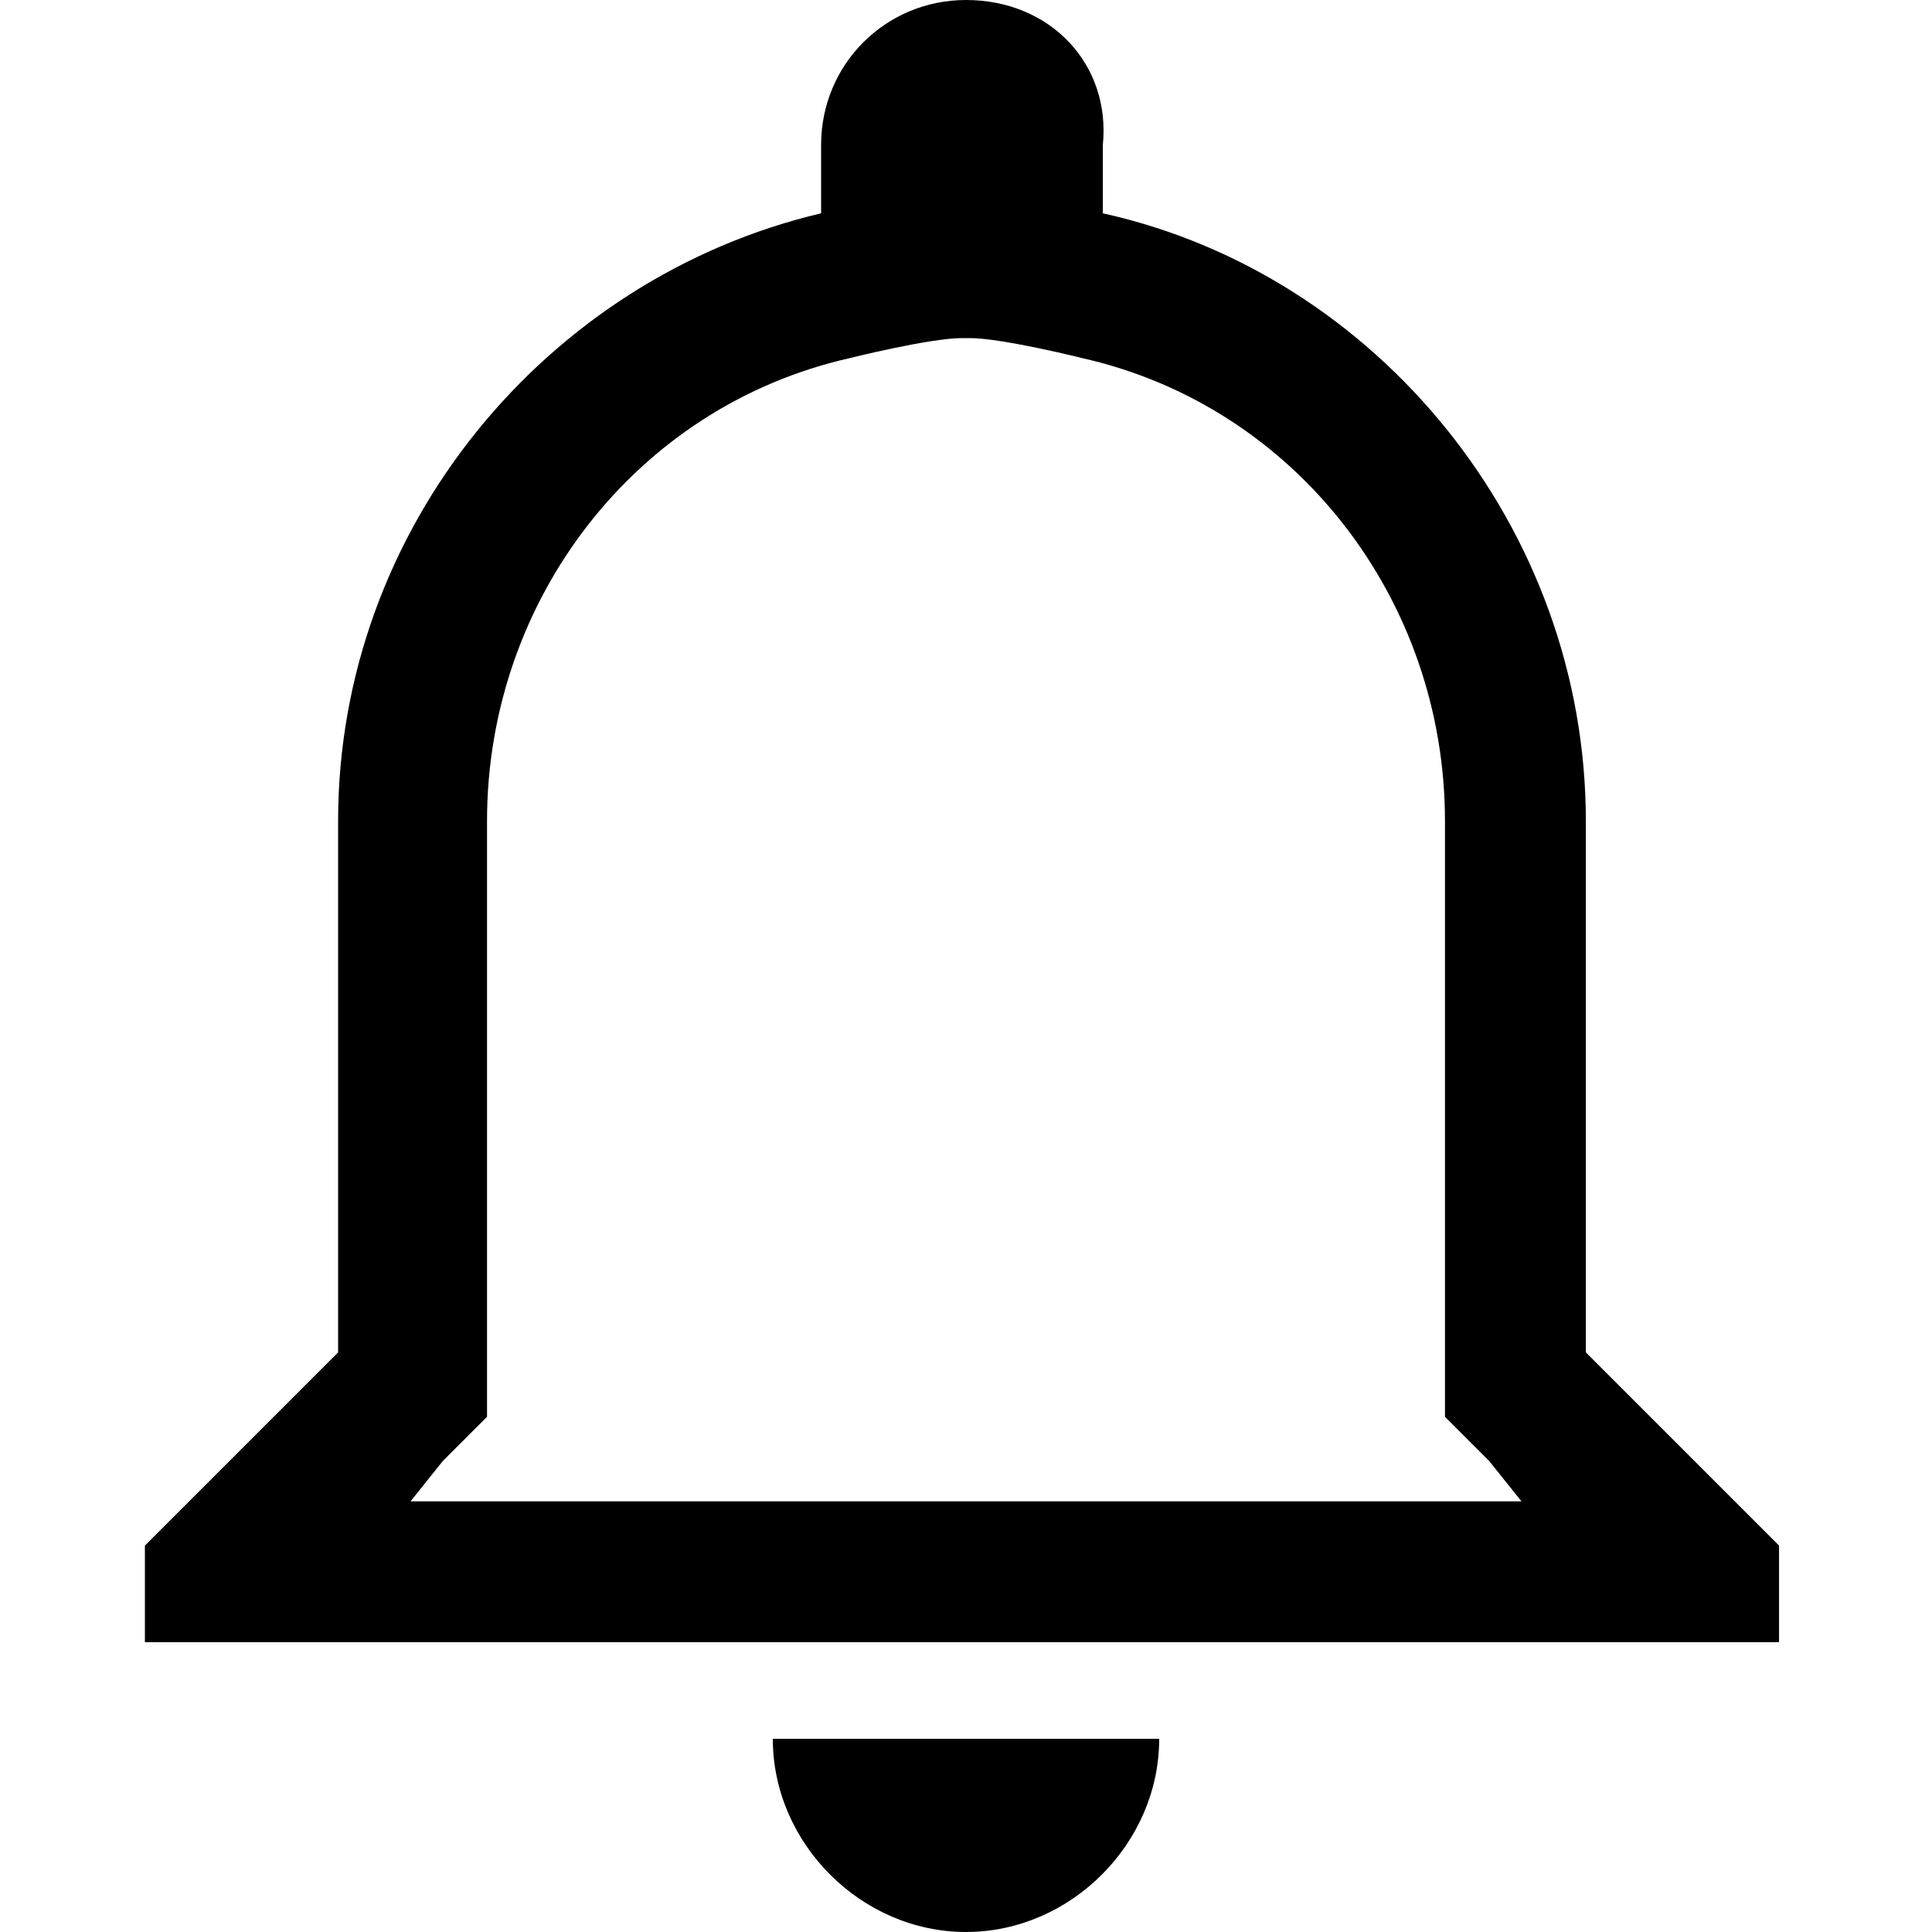 <svg enable-background="new 0 0 48 48" viewBox="0 0 48 48" xmlns="http://www.w3.org/2000/svg"><path d="m24.1 8.4c.8 0 2.8.5 2.8.5 5.3 1.2 9 6 9 11.5v13.2 1.6l1.1 1.1.8 1h-27.6l.8-1 1.1-1.1v-1.6-13.2c0-5.5 3.7-10.3 9-11.5 0 0 2-.5 2.8-.5m.1-8.4c-2 0-3.6 1.6-3.6 3.6v1.7c-6.8 1.6-12 7.8-12 15.1v13.2l-4.8 4.8v2.4h40.6v-2.4l-4.8-4.8v-13.2c0-7.3-5.2-13.6-12-15.1v-1.7c.2-2-1.3-3.6-3.4-3.6zm4.8 43.2h-9.6c0 2.6 2.2 4.8 4.8 4.8s4.8-2.2 4.8-4.8z"/></svg>